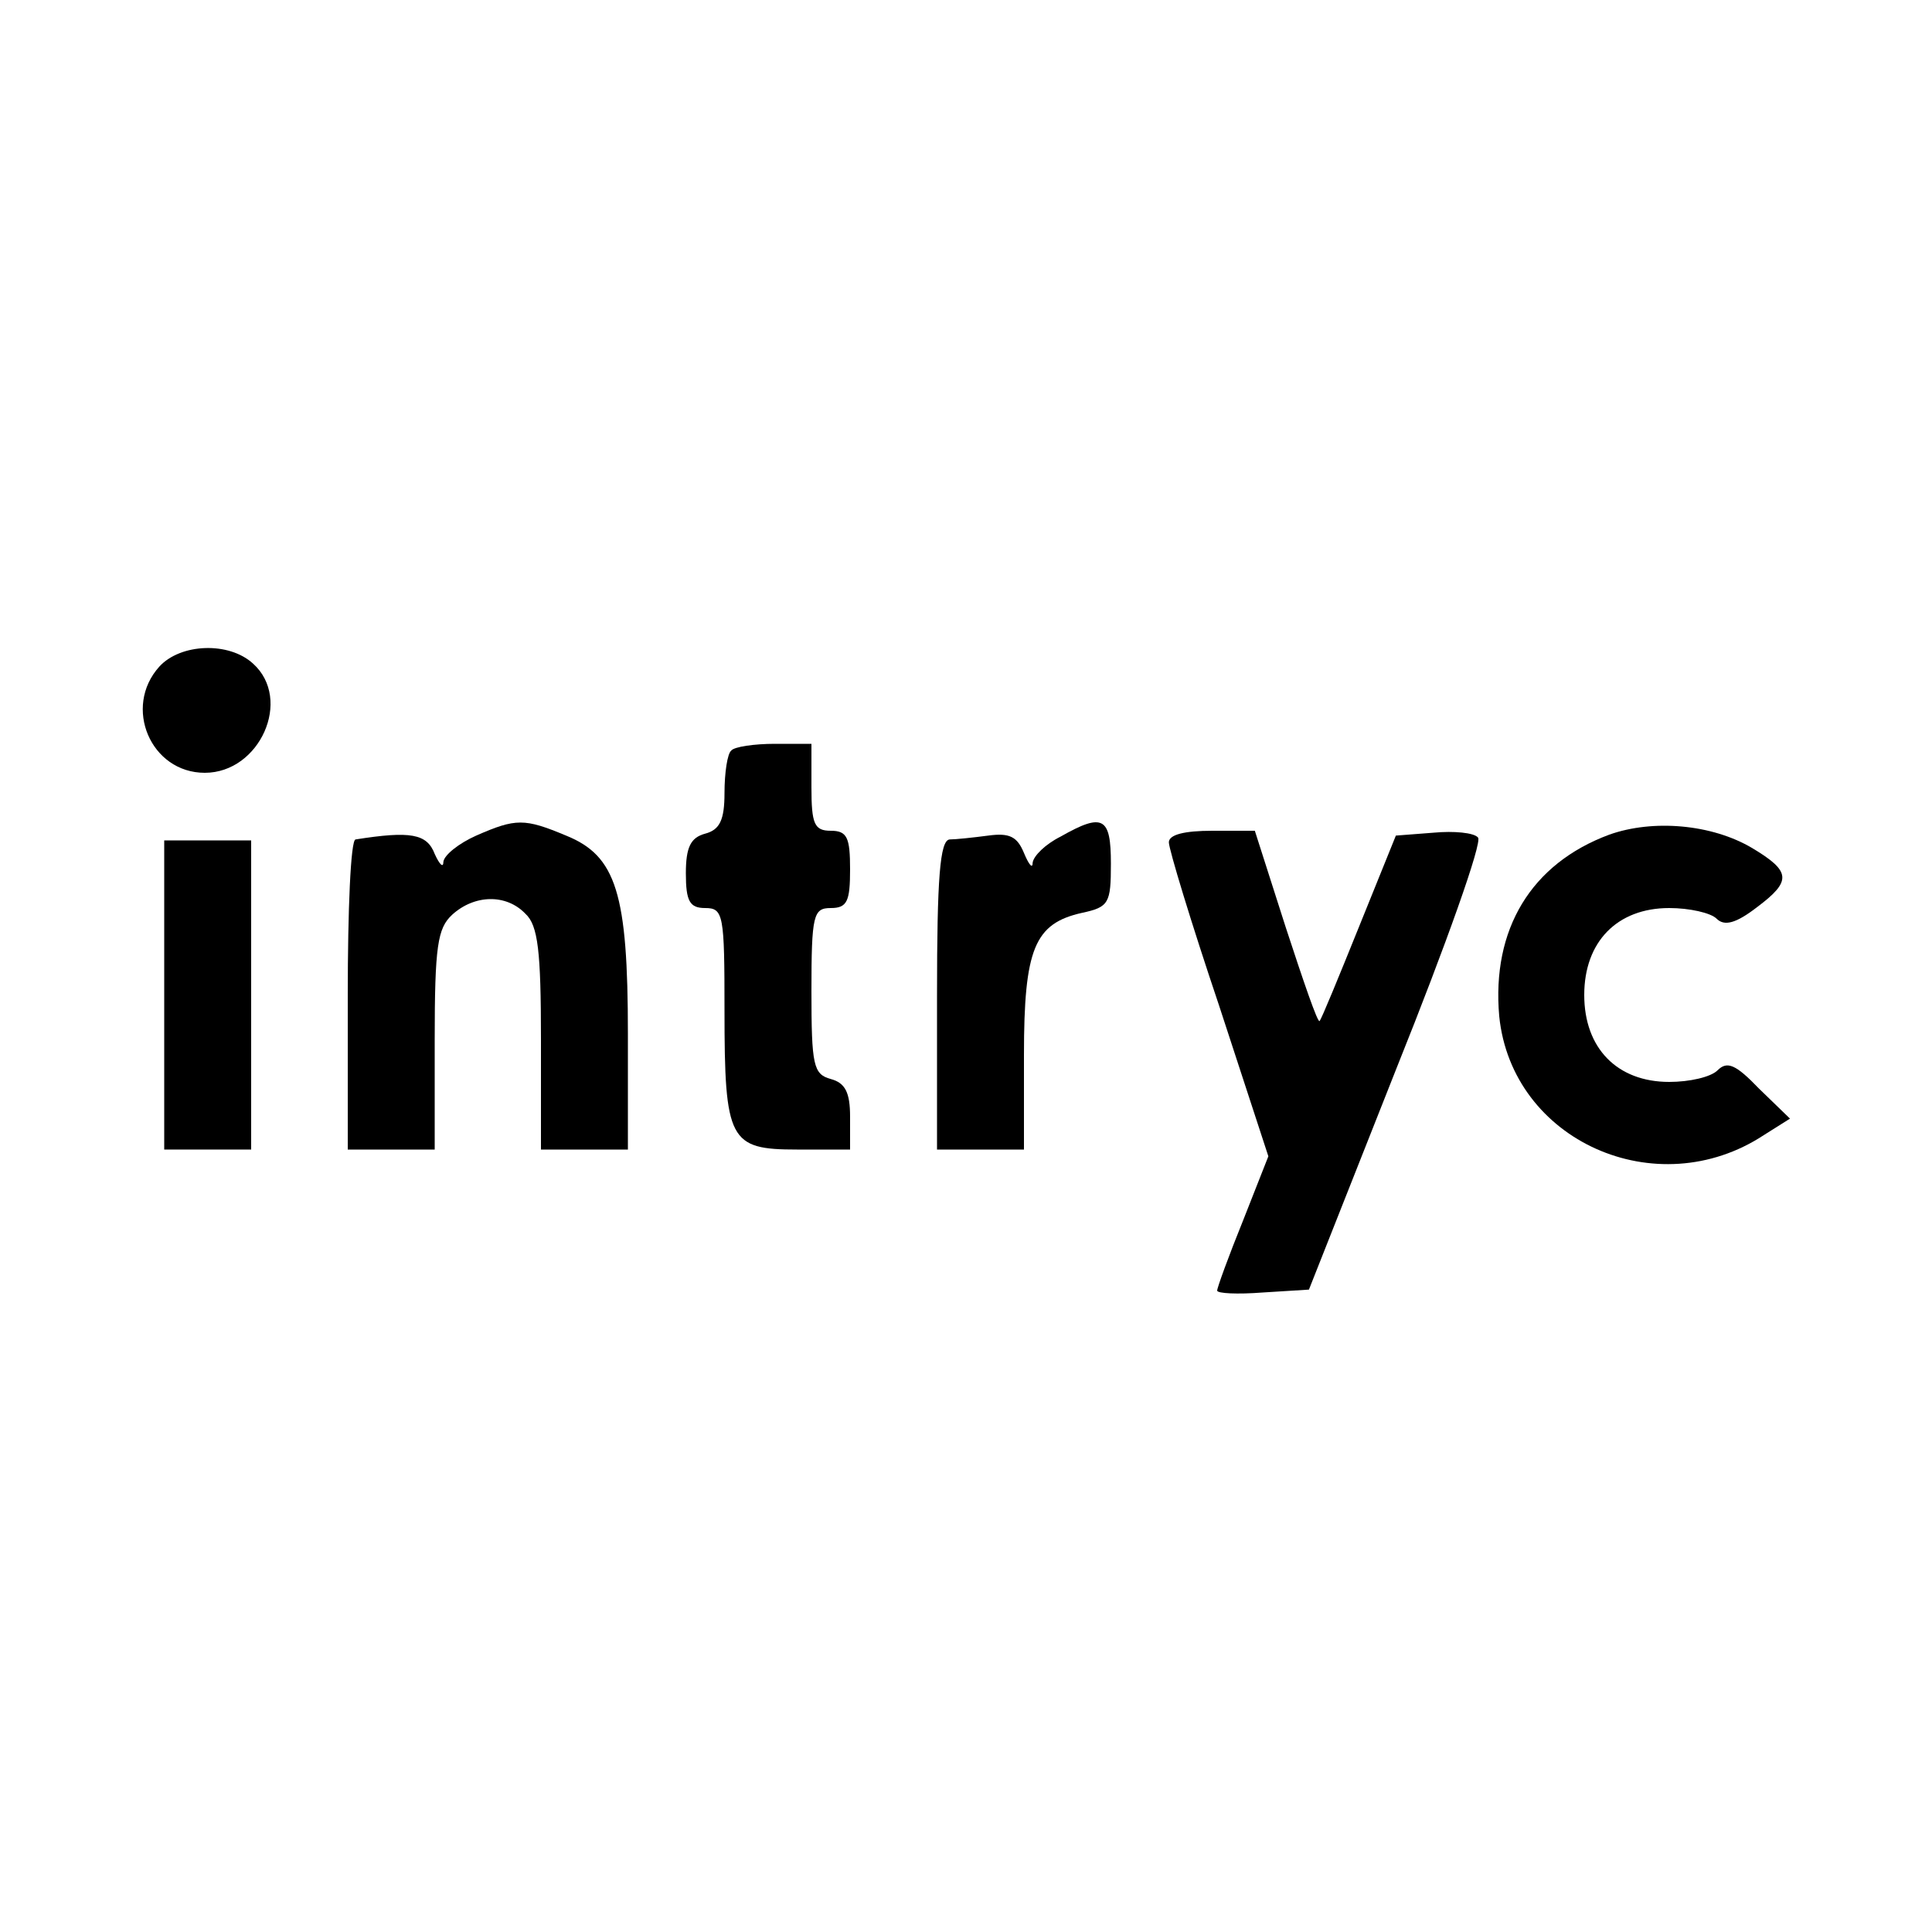 <?xml version="1.0" standalone="no"?>
<!DOCTYPE svg PUBLIC "-//W3C//DTD SVG 20010904//EN"
 "http://www.w3.org/TR/2001/REC-SVG-20010904/DTD/svg10.dtd">
<svg version="1.0" xmlns="http://www.w3.org/2000/svg"
 width="200pt" height="200pt" viewBox="0 0 200 200"
 preserveAspectRatio="xMidYMid meet">

<g transform="translate(0,200) scale(0.1,-0.1)"
fill="#000000" stroke="none">
<path d="M165 1310 c-38 -42 -9 -110 47 -110 57 0 91 76 50 113 -25 23 -75 21
-97 -3z"/>
<path d="M757 1223 c-4 -3 -7 -23 -7 -44 0 -28 -5 -38 -20 -42 -15 -4 -20 -14
-20 -41 0 -29 4 -36 20 -36 19 0 20 -7 20 -106 0 -135 5 -144 75 -144 l55 0 0
34 c0 25 -5 35 -20 39 -18 5 -20 14 -20 91 0 79 2 86 20 86 17 0 20 7 20 40 0
33 -3 40 -20 40 -17 0 -20 7 -20 45 l0 45 -38 0 c-21 0 -42 -3 -45 -7z"/>
<path d="M493 1135 c-18 -8 -33 -20 -34 -27 0 -7 -4 -3 -9 8 -8 21 -25 24 -82
15 -5 -1 -8 -73 -8 -161 l0 -160 45 0 45 0 0 113 c0 98 3 116 18 130 23 21 56
22 76 1 13 -12 16 -39 16 -130 l0 -114 45 0 45 0 0 120 c0 145 -12 184 -64
205 -43 18 -52 18 -93 0z"/>
<path d="M1098 1134 c-16 -8 -28 -20 -29 -27 0 -7 -4 -2 -9 10 -7 17 -15 21
-37 18 -15 -2 -34 -4 -40 -4 -10 -1 -13 -40 -13 -161 l0 -160 45 0 45 0 0 98
c0 110 11 136 60 147 28 6 30 10 30 51 0 48 -8 53 -52 28z"/>
<path d="M1666 1136 c-81 -30 -122 -98 -114 -188 13 -129 163 -196 274 -123
l27 17 -32 31 c-24 25 -33 29 -43 19 -7 -7 -29 -12 -50 -12 -54 0 -88 35 -88
90 0 55 34 90 88 90 21 0 43 -5 49 -11 8 -8 20 -5 42 12 36 27 35 37 -5 61
-42 25 -103 30 -148 14z"/>
<path d="M1210 1128 c0 -7 23 -83 52 -169 l51 -156 -26 -66 c-15 -37 -27 -70
-27 -73 0 -3 21 -4 47 -2 l48 3 91 230 c51 127 89 234 84 238 -4 5 -25 7 -46
5 l-39 -3 -38 -94 c-21 -52 -39 -96 -41 -98 -2 -2 -17 42 -35 97 l-32 100 -44
0 c-29 0 -45 -4 -45 -12z"/>
<path d="M170 970 l0 -160 45 0 45 0 0 160 0 160 -45 0 -45 0 0 -160z"/>
</g>
</svg>
